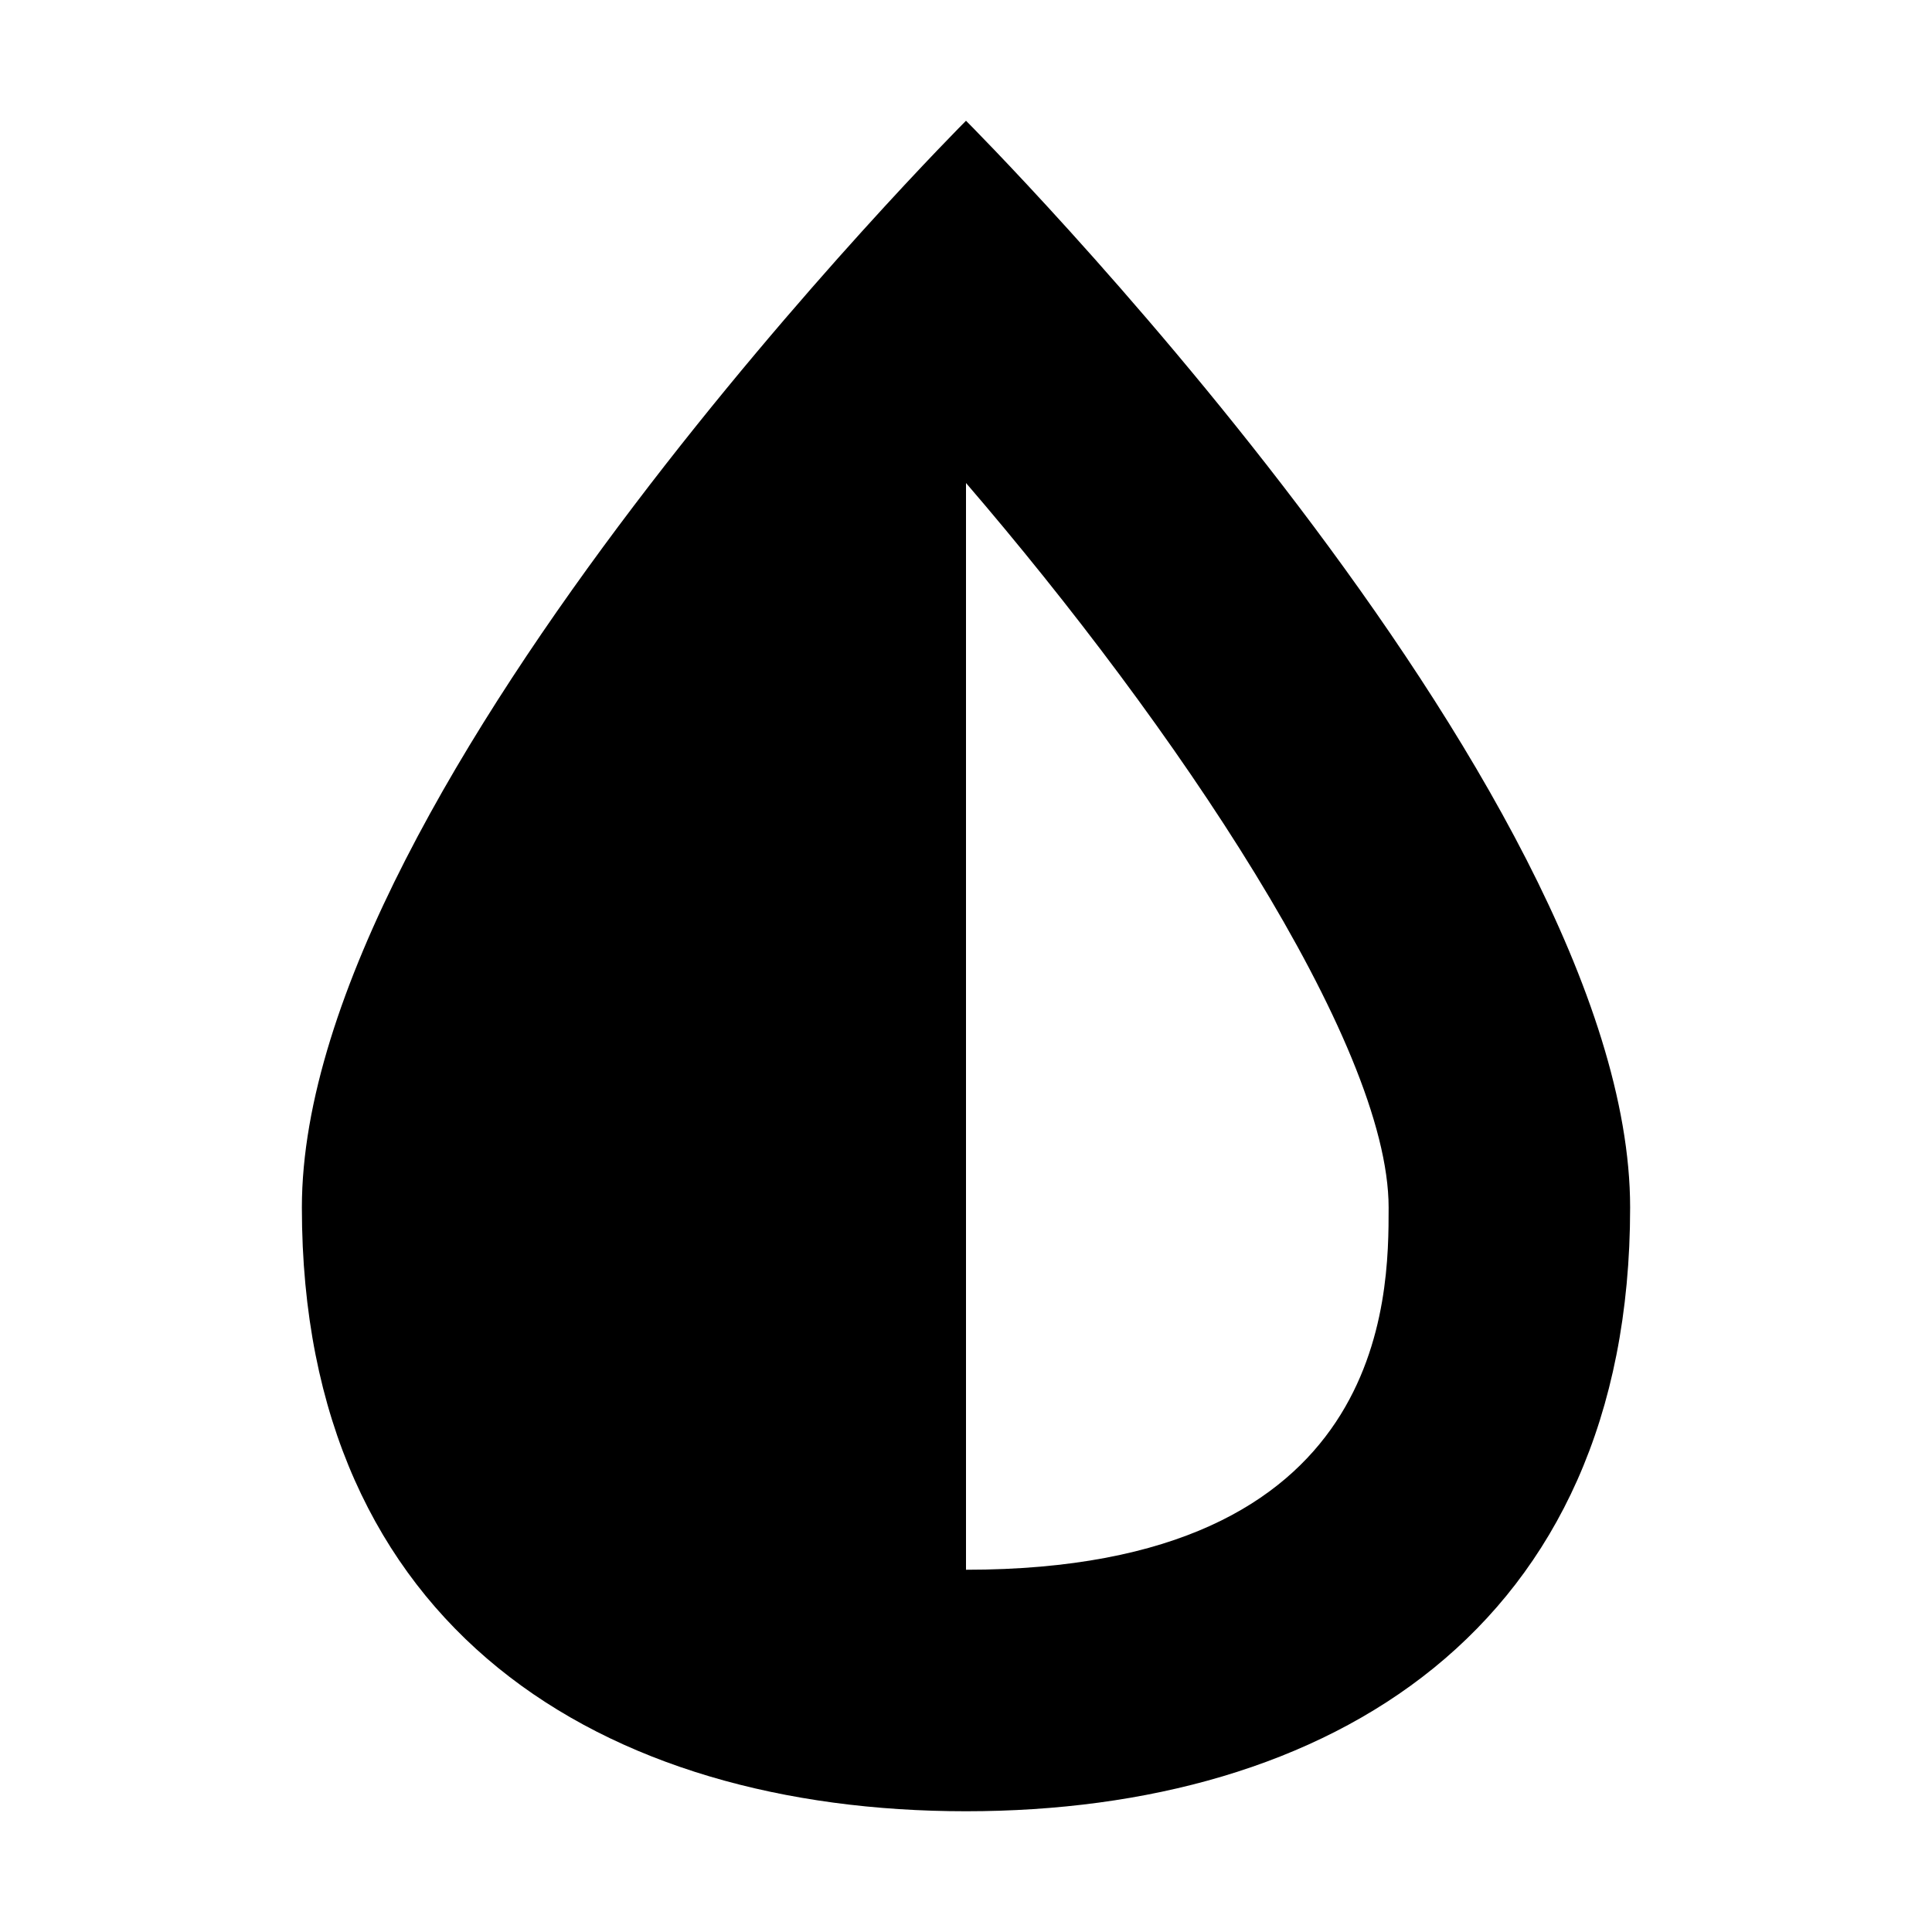 <svg xmlns="http://www.w3.org/2000/svg" width="16" height="16" viewBox="0 0 16 16"><rect width="16" height="16" style="fill:none"/><path d="M8,1S2.5,6.5,2.5,10,5,15,8,15s5.5-1.5,5.5-5S8,1,8,1ZM8,13V4c1.72,2,3.5,4.63,3.5,6C11.5,10.74,11.5,13,8,13Z"/></svg>